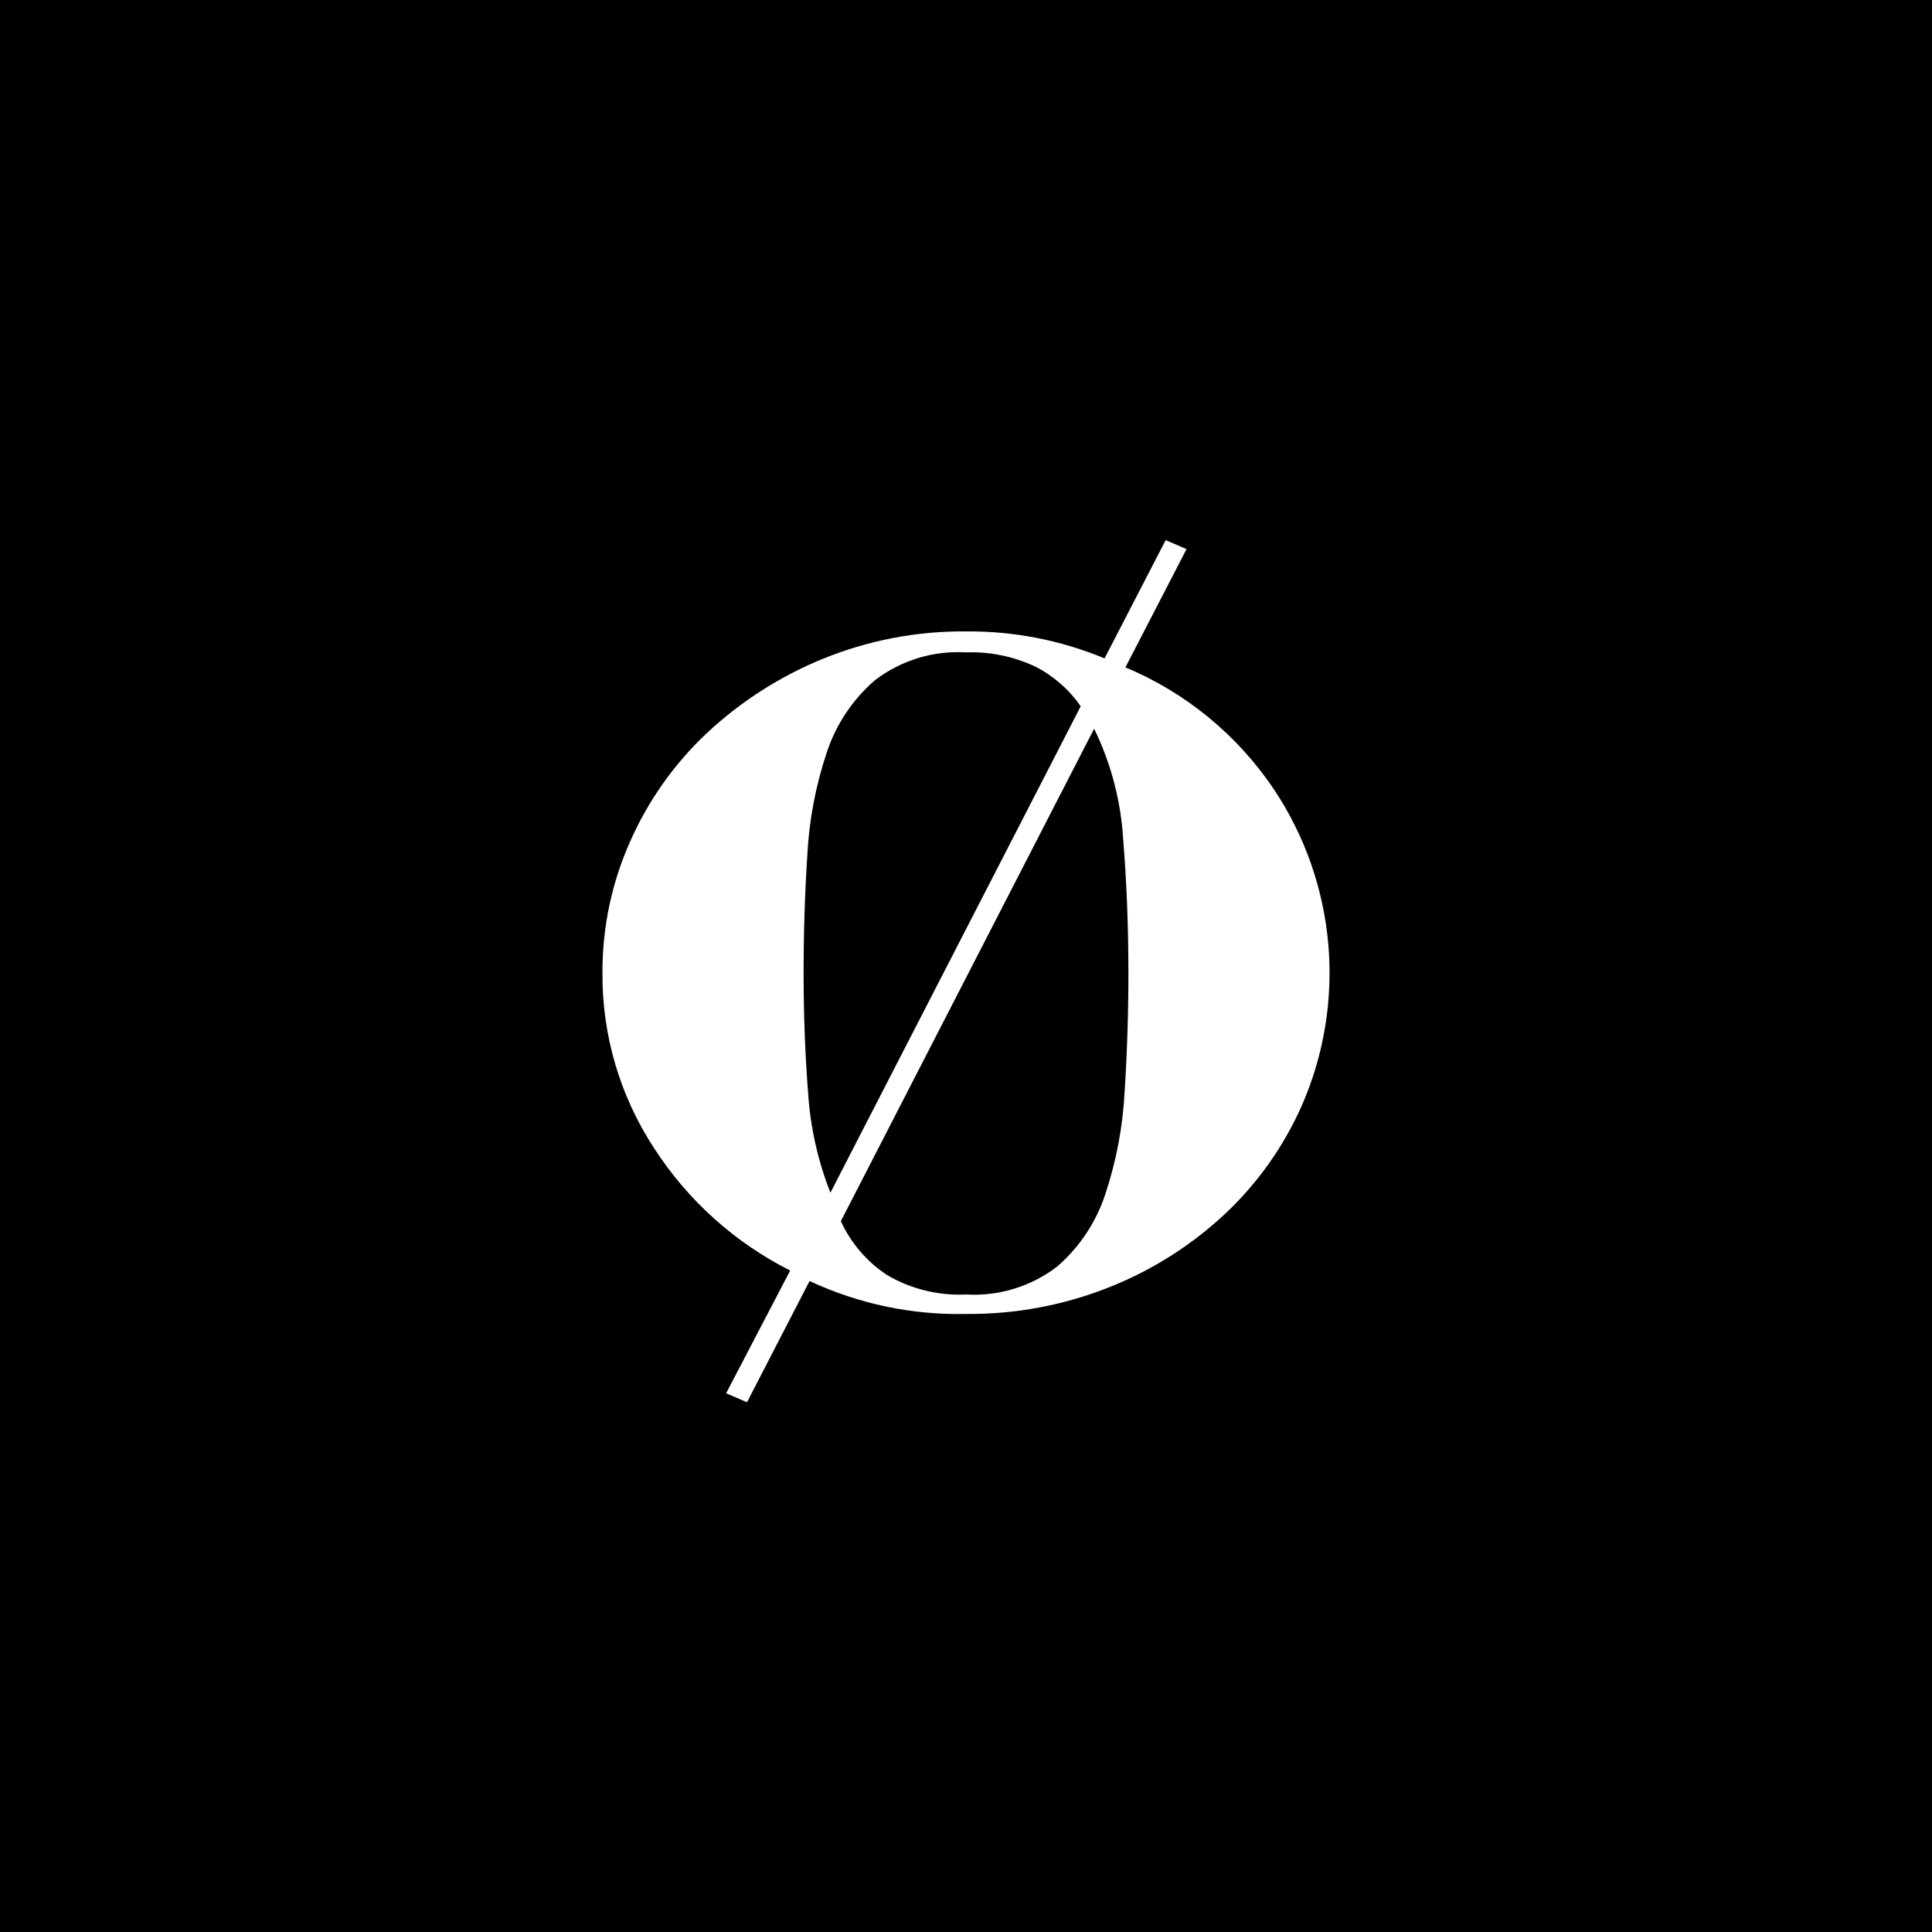<svg width="1024" height="1024" viewBox="0 0 1024 1024" fill="none" xmlns="http://www.w3.org/2000/svg">
<rect width="1024" height="1024" fill="black"/>
<path d="M418.819 673.402L384.862 738.466L395.918 743.226L429.085 678.966C455.031 691.081 483.398 697.052 512.003 696.419C538.083 696.667 563.963 691.82 588.203 682.15C610.836 673.132 631.594 659.949 649.41 643.277C666.669 627.036 680.501 607.475 690.085 585.756C701.782 558.921 706.574 529.561 704.02 500.379C701.466 471.197 691.648 443.128 675.47 418.755C656.084 389.746 628.616 367.123 596.5 353.712L628.878 291.04L617.822 286.28L585.444 348.952C562.163 339.297 537.189 334.437 512.003 334.662C485.882 334.421 459.974 339.409 435.792 349.333C413.195 358.596 392.46 371.904 374.596 388.608C357.336 404.842 343.506 424.401 333.932 446.119C324.21 467.955 319.228 491.62 319.317 515.541C319.055 548.508 328.538 580.812 346.567 608.36C364.435 636.135 389.384 658.595 418.819 673.402ZM445.668 647.233L579.917 386.228C588.858 404.584 594.093 424.536 595.321 444.935C597.153 467.677 598.073 491.212 598.08 515.541C598.08 536.696 597.42 557.584 596.1 578.203C595.172 596.834 591.718 615.25 585.834 632.943C580.929 647.878 572.056 661.184 560.174 671.424C546.375 681.936 529.289 687.143 512.003 686.106C497.352 686.808 482.813 683.226 470.149 675.793C459.482 668.77 450.998 658.873 445.668 647.233ZM572.809 374.328L440.141 632.16C433.449 615.174 429.451 597.238 428.295 579.007C426.716 558.909 425.926 537.754 425.926 515.541C425.926 494.385 426.582 473.625 427.895 453.259C428.847 434.758 432.304 416.474 438.172 398.911C443.069 383.978 451.943 370.677 463.831 360.45C477.634 349.946 494.717 344.739 512.003 345.769C524.662 345.324 537.246 347.906 548.718 353.3C558.339 358.226 566.611 365.446 572.809 374.328Z" fill="white"/>
</svg>
